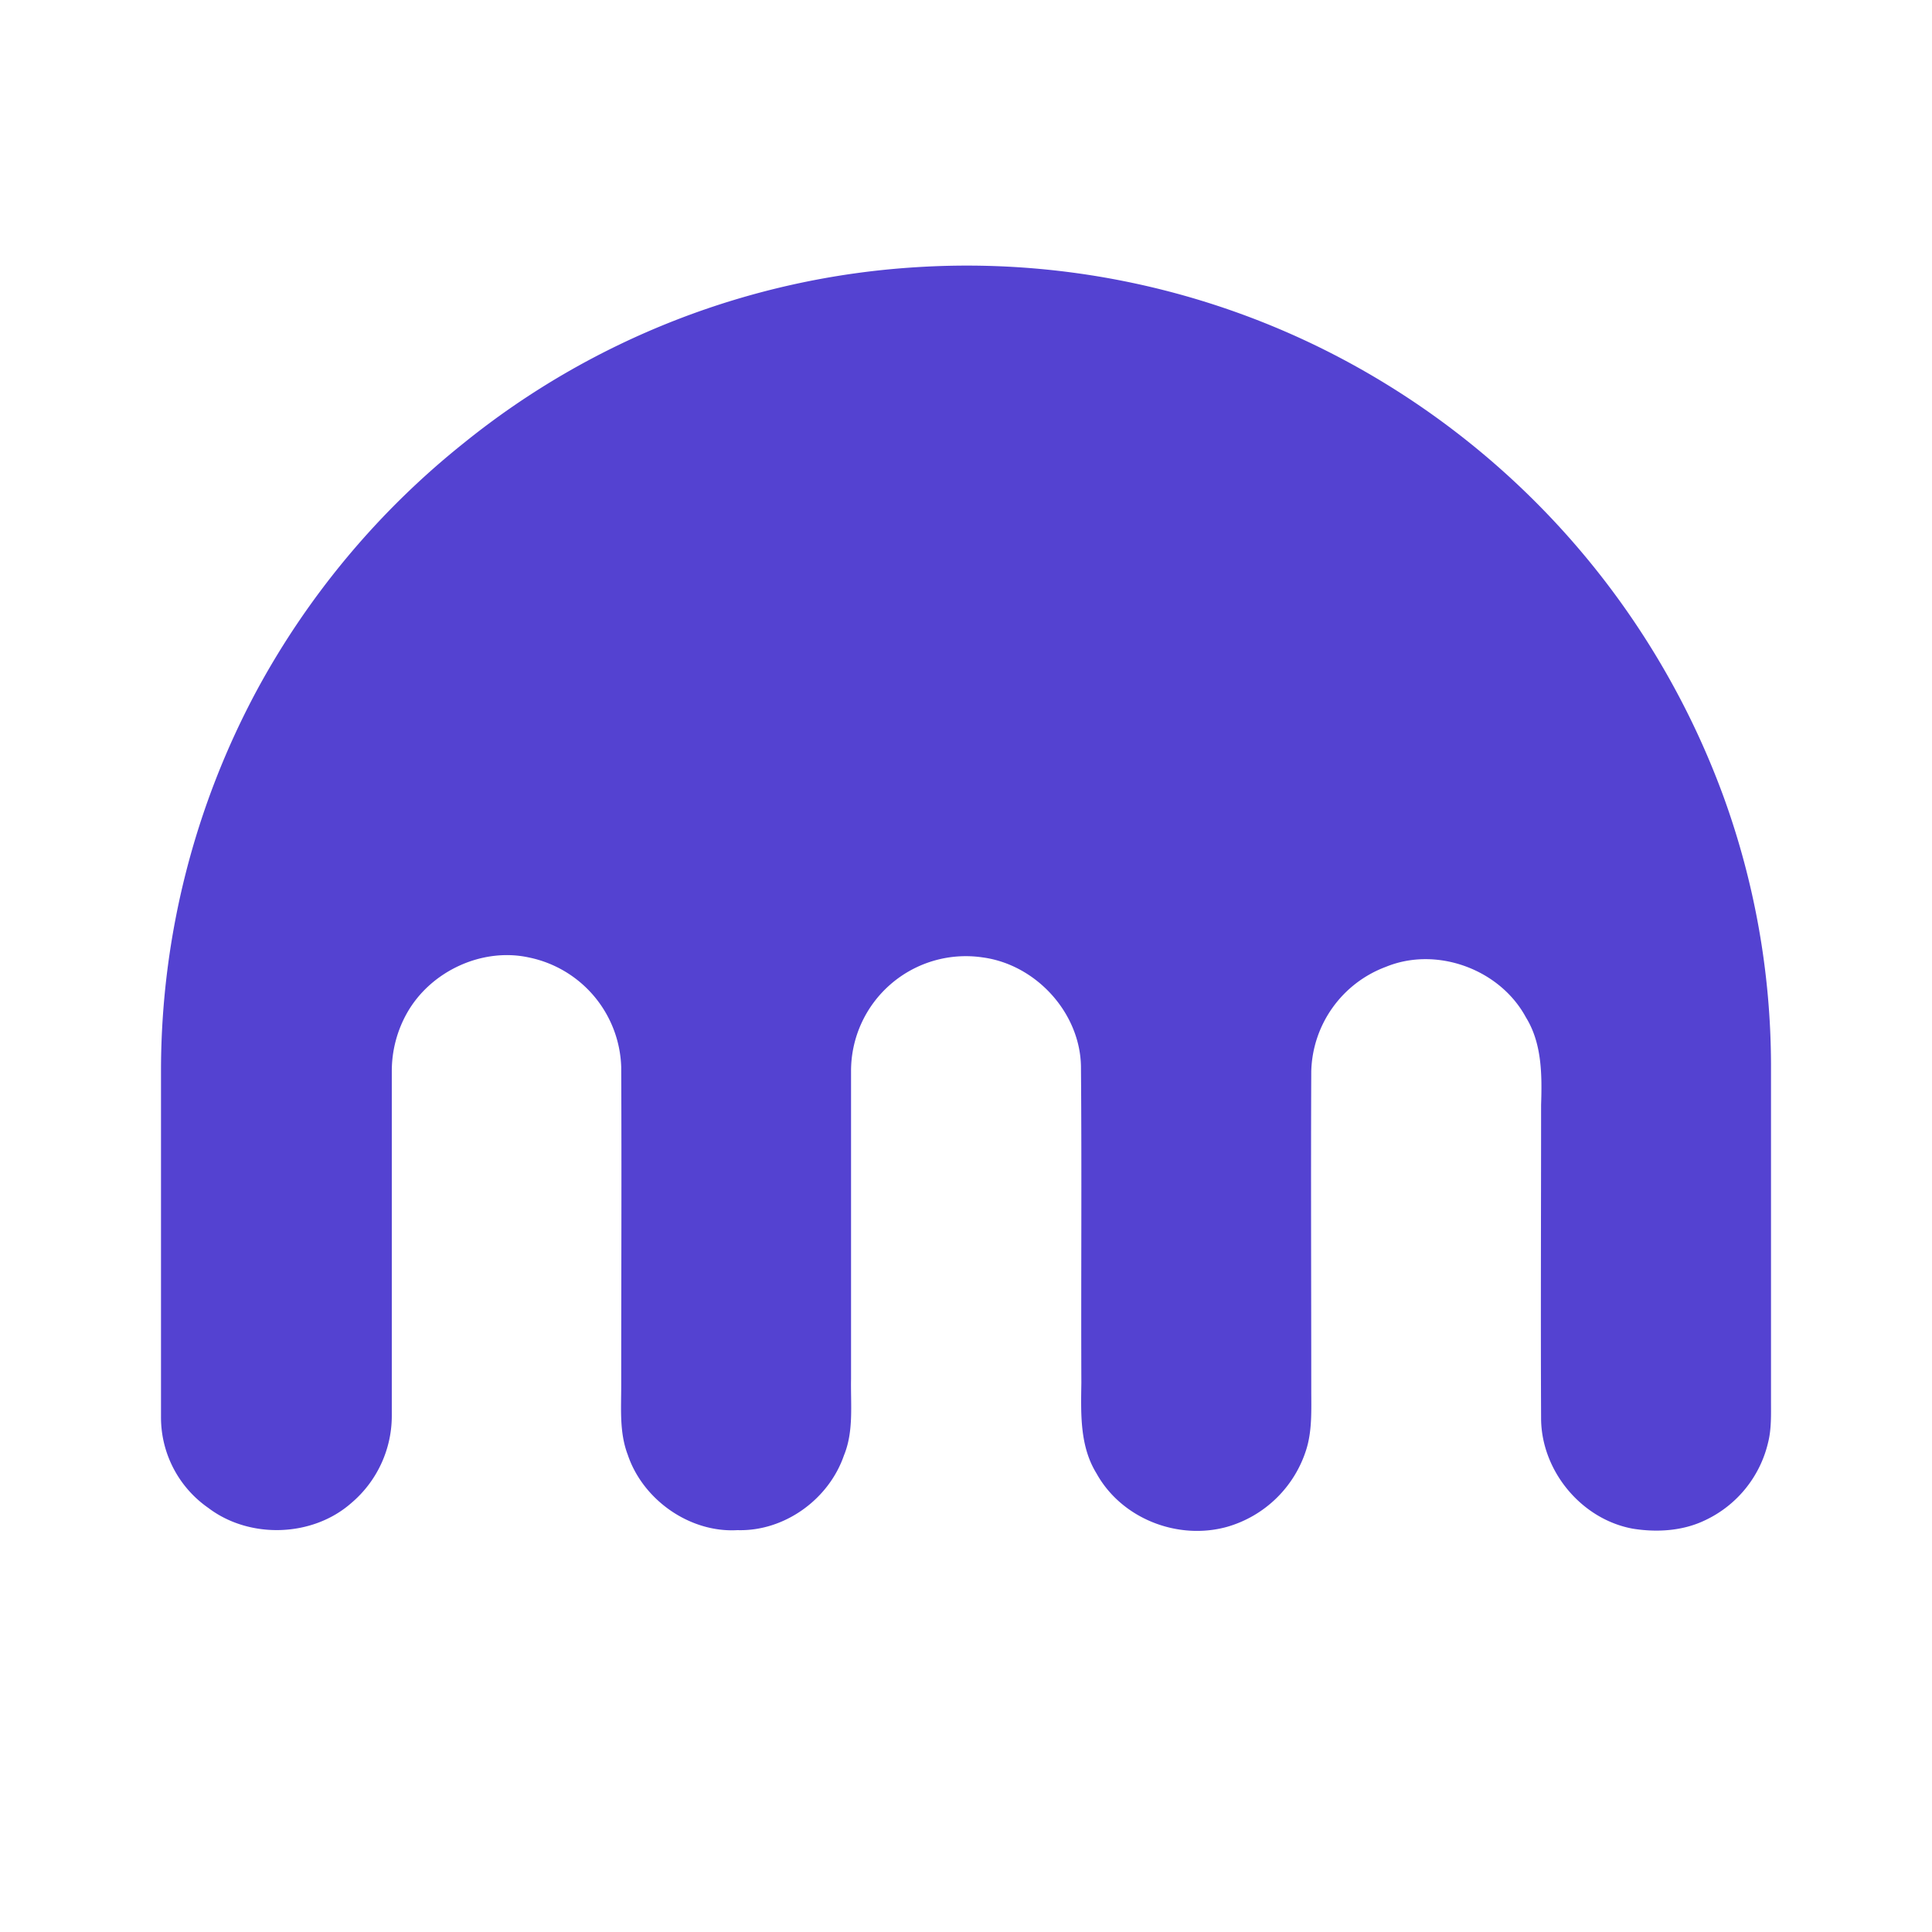 <svg xmlns="http://www.w3.org/2000/svg" fill="none" viewBox="0 0 24 24"><path fill="#5442D1" d="M11.371 3.32a9.955 9.955 0 0 1 5.053 1.011 10.073 10.073 0 0 1 4.988 5.57A9.82 9.82 0 0 1 22 13.215v4.189c0 .17.006.346-.035.511a1.427 1.427 0 0 1-.794.975c-.276.13-.593.147-.887.1-.64-.117-1.134-.717-1.14-1.363-.006-1.298 0-2.597 0-3.901.012-.37.012-.764-.188-1.087-.323-.6-1.11-.887-1.739-.629a1.424 1.424 0 0 0-.928 1.299c-.006 1.322 0 2.638 0 3.954 0 .247.012.5-.059.734a1.45 1.45 0 0 1-.987.97c-.611.17-1.31-.1-1.622-.664-.211-.341-.193-.752-.188-1.128-.005-1.31.006-2.62-.005-3.93-.012-.665-.559-1.264-1.223-1.352a1.426 1.426 0 0 0-1.633 1.416v3.819c-.006.323.035.652-.088.951-.188.547-.74.946-1.322.929-.593.035-1.175-.376-1.363-.934-.106-.277-.082-.57-.082-.864 0-1.316.006-2.632 0-3.954a1.435 1.435 0 0 0-1.152-1.363c-.576-.124-1.216.17-1.51.693a1.47 1.47 0 0 0-.188.717v4.277a1.42 1.42 0 0 1-.505 1.093c-.482.423-1.263.447-1.774.059A1.369 1.369 0 0 1 2 17.604v-4.33A9.99 9.99 0 0 1 3.199 8.56 10.062 10.062 0 0 1 5.766 5.5a9.909 9.909 0 0 1 5.605-2.18Z"/></svg>